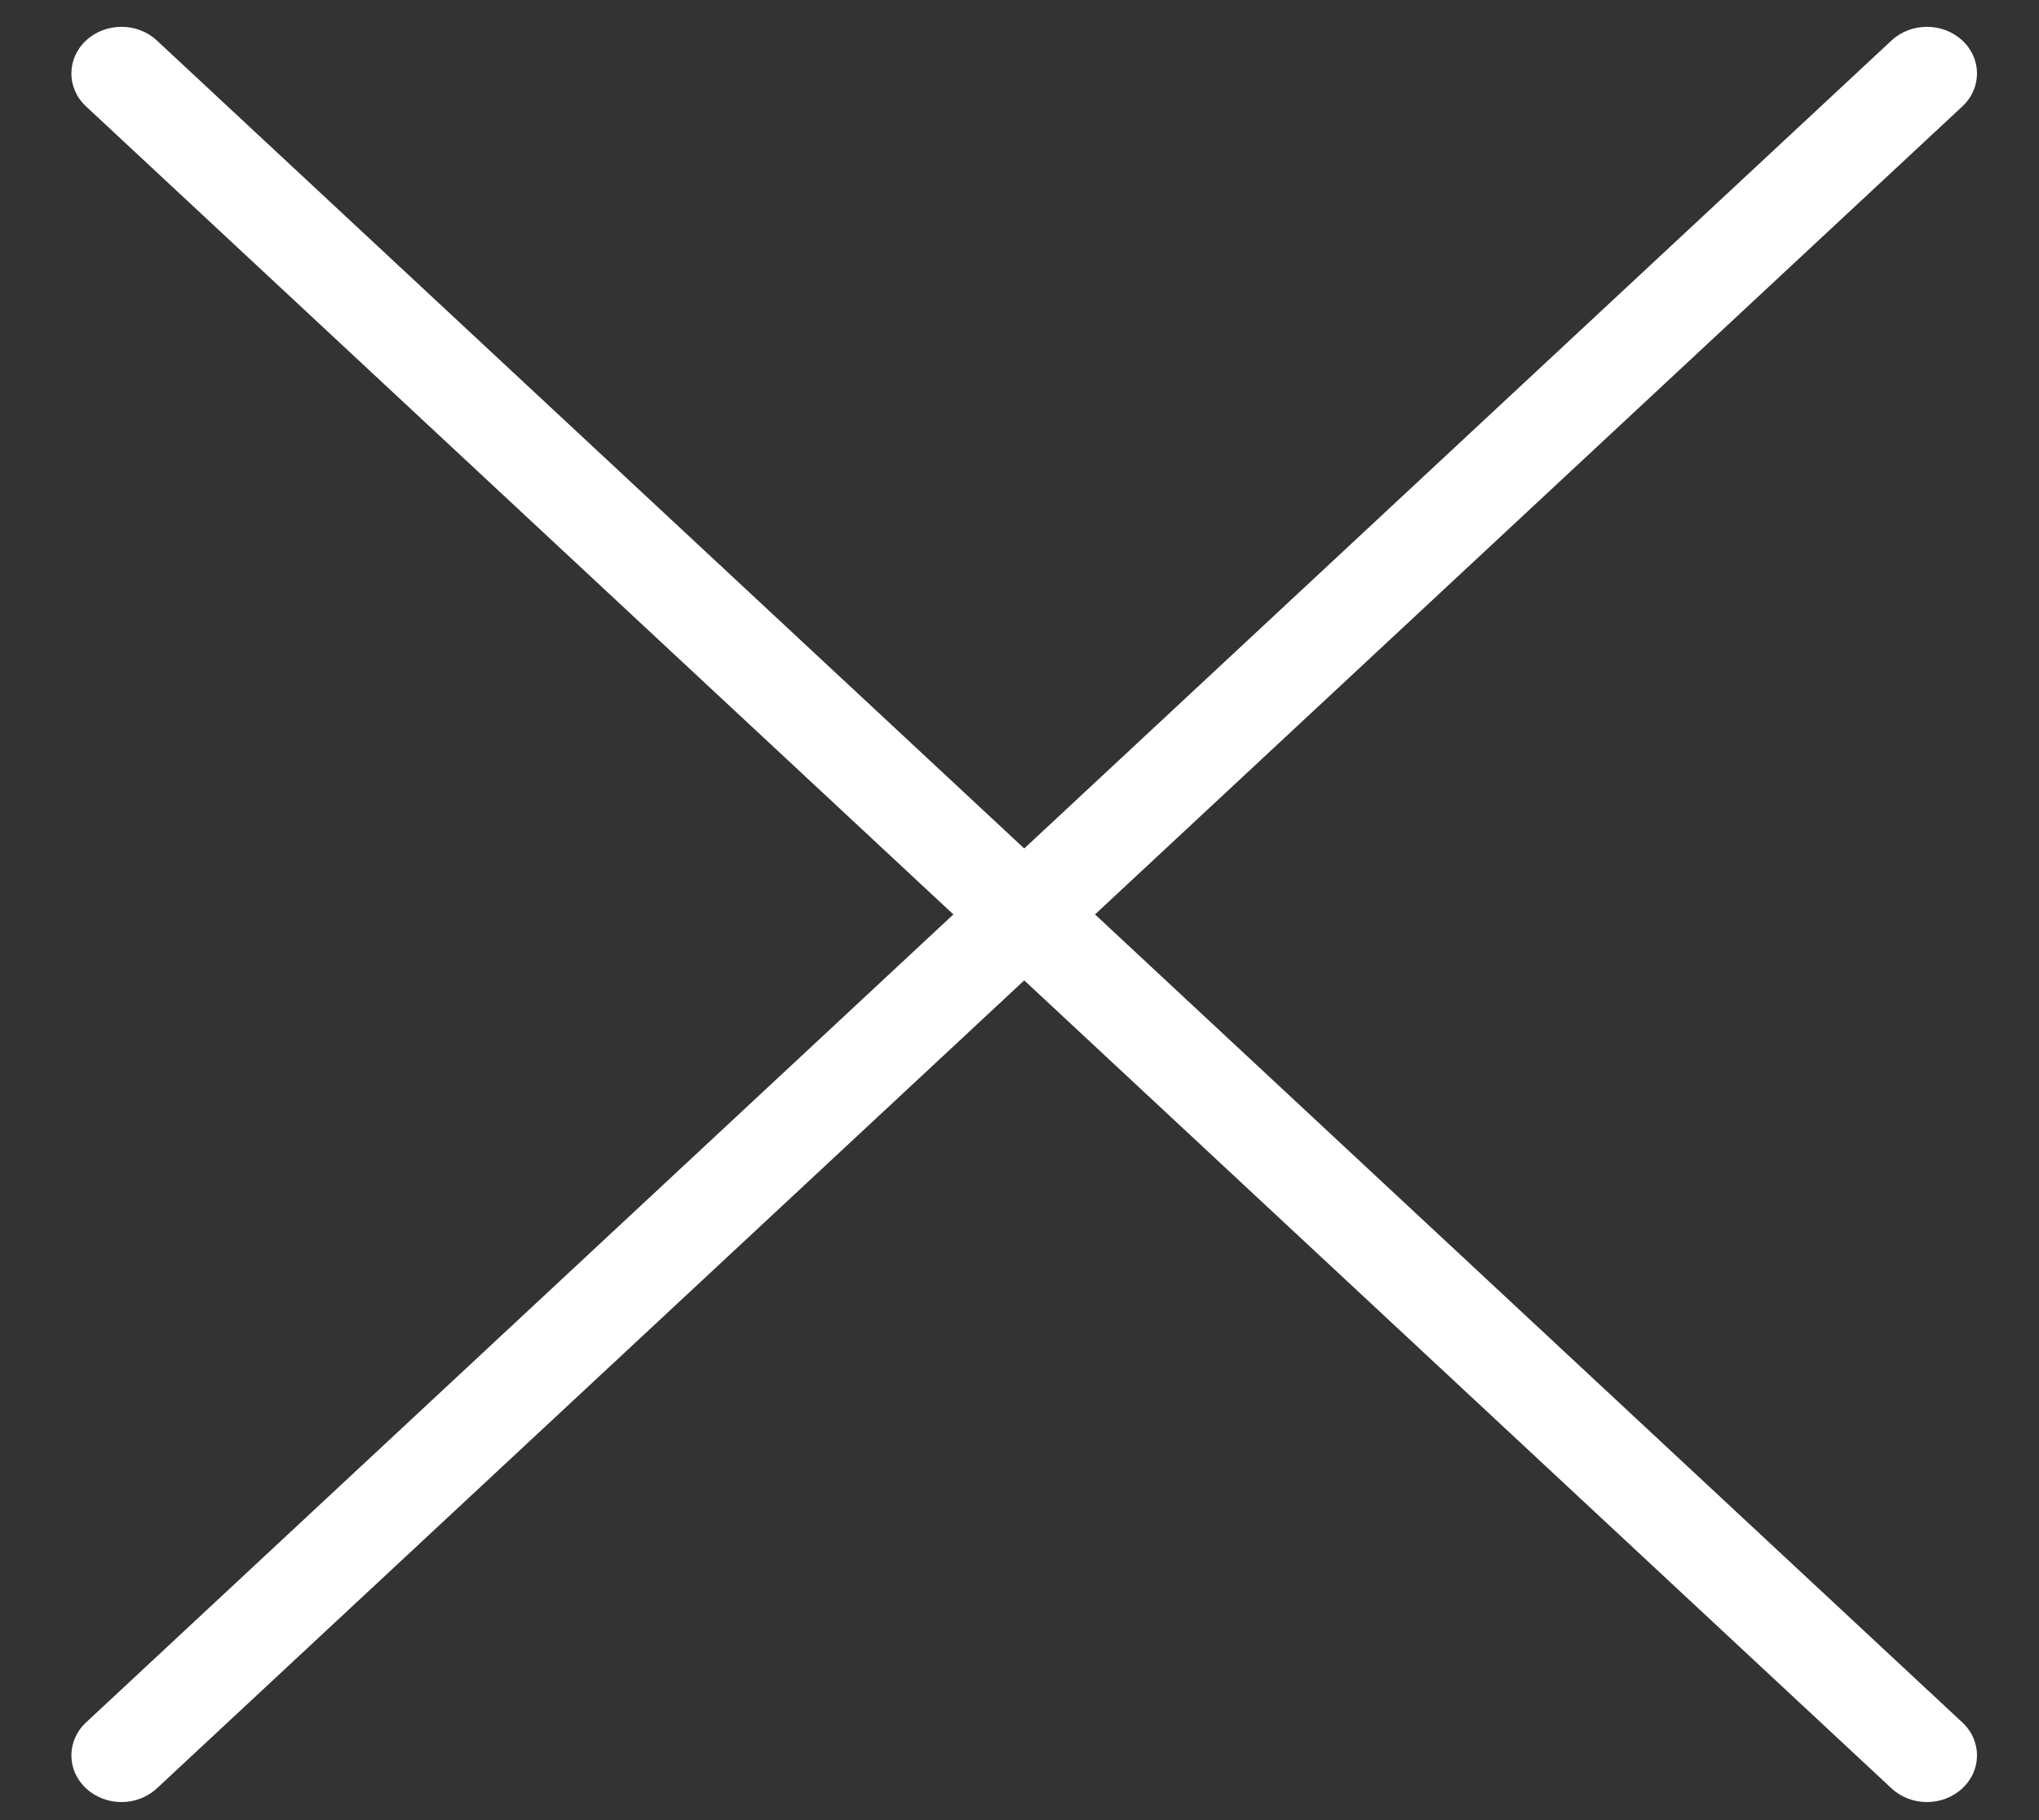 <svg width="28" height="25" viewBox="0 0 28 25" fill="none" xmlns="http://www.w3.org/2000/svg">
<rect x="0" y="0" width="28" height="25" fill="#333333" stroke="none"/>
<path d="M15.037 12.56L26.947 1.462C27.216 1.212 27.216 0.806 26.947 0.556C26.679 0.306 26.243 0.306 25.975 0.556L14.065 11.654L2.154 0.556C1.886 0.306 1.45 0.306 1.182 0.556C0.913 0.806 0.913 1.212 1.182 1.462L13.092 12.56L1.182 23.658C0.913 23.909 0.913 24.314 1.182 24.564C1.316 24.689 1.492 24.752 1.668 24.752C1.844 24.752 2.02 24.689 2.154 24.564L14.065 13.466L25.975 24.564C26.109 24.689 26.285 24.752 26.461 24.752C26.637 24.752 26.813 24.689 26.947 24.564C27.216 24.314 27.216 23.909 26.947 23.658L15.037 12.56Z" fill="white"/>
</svg>
